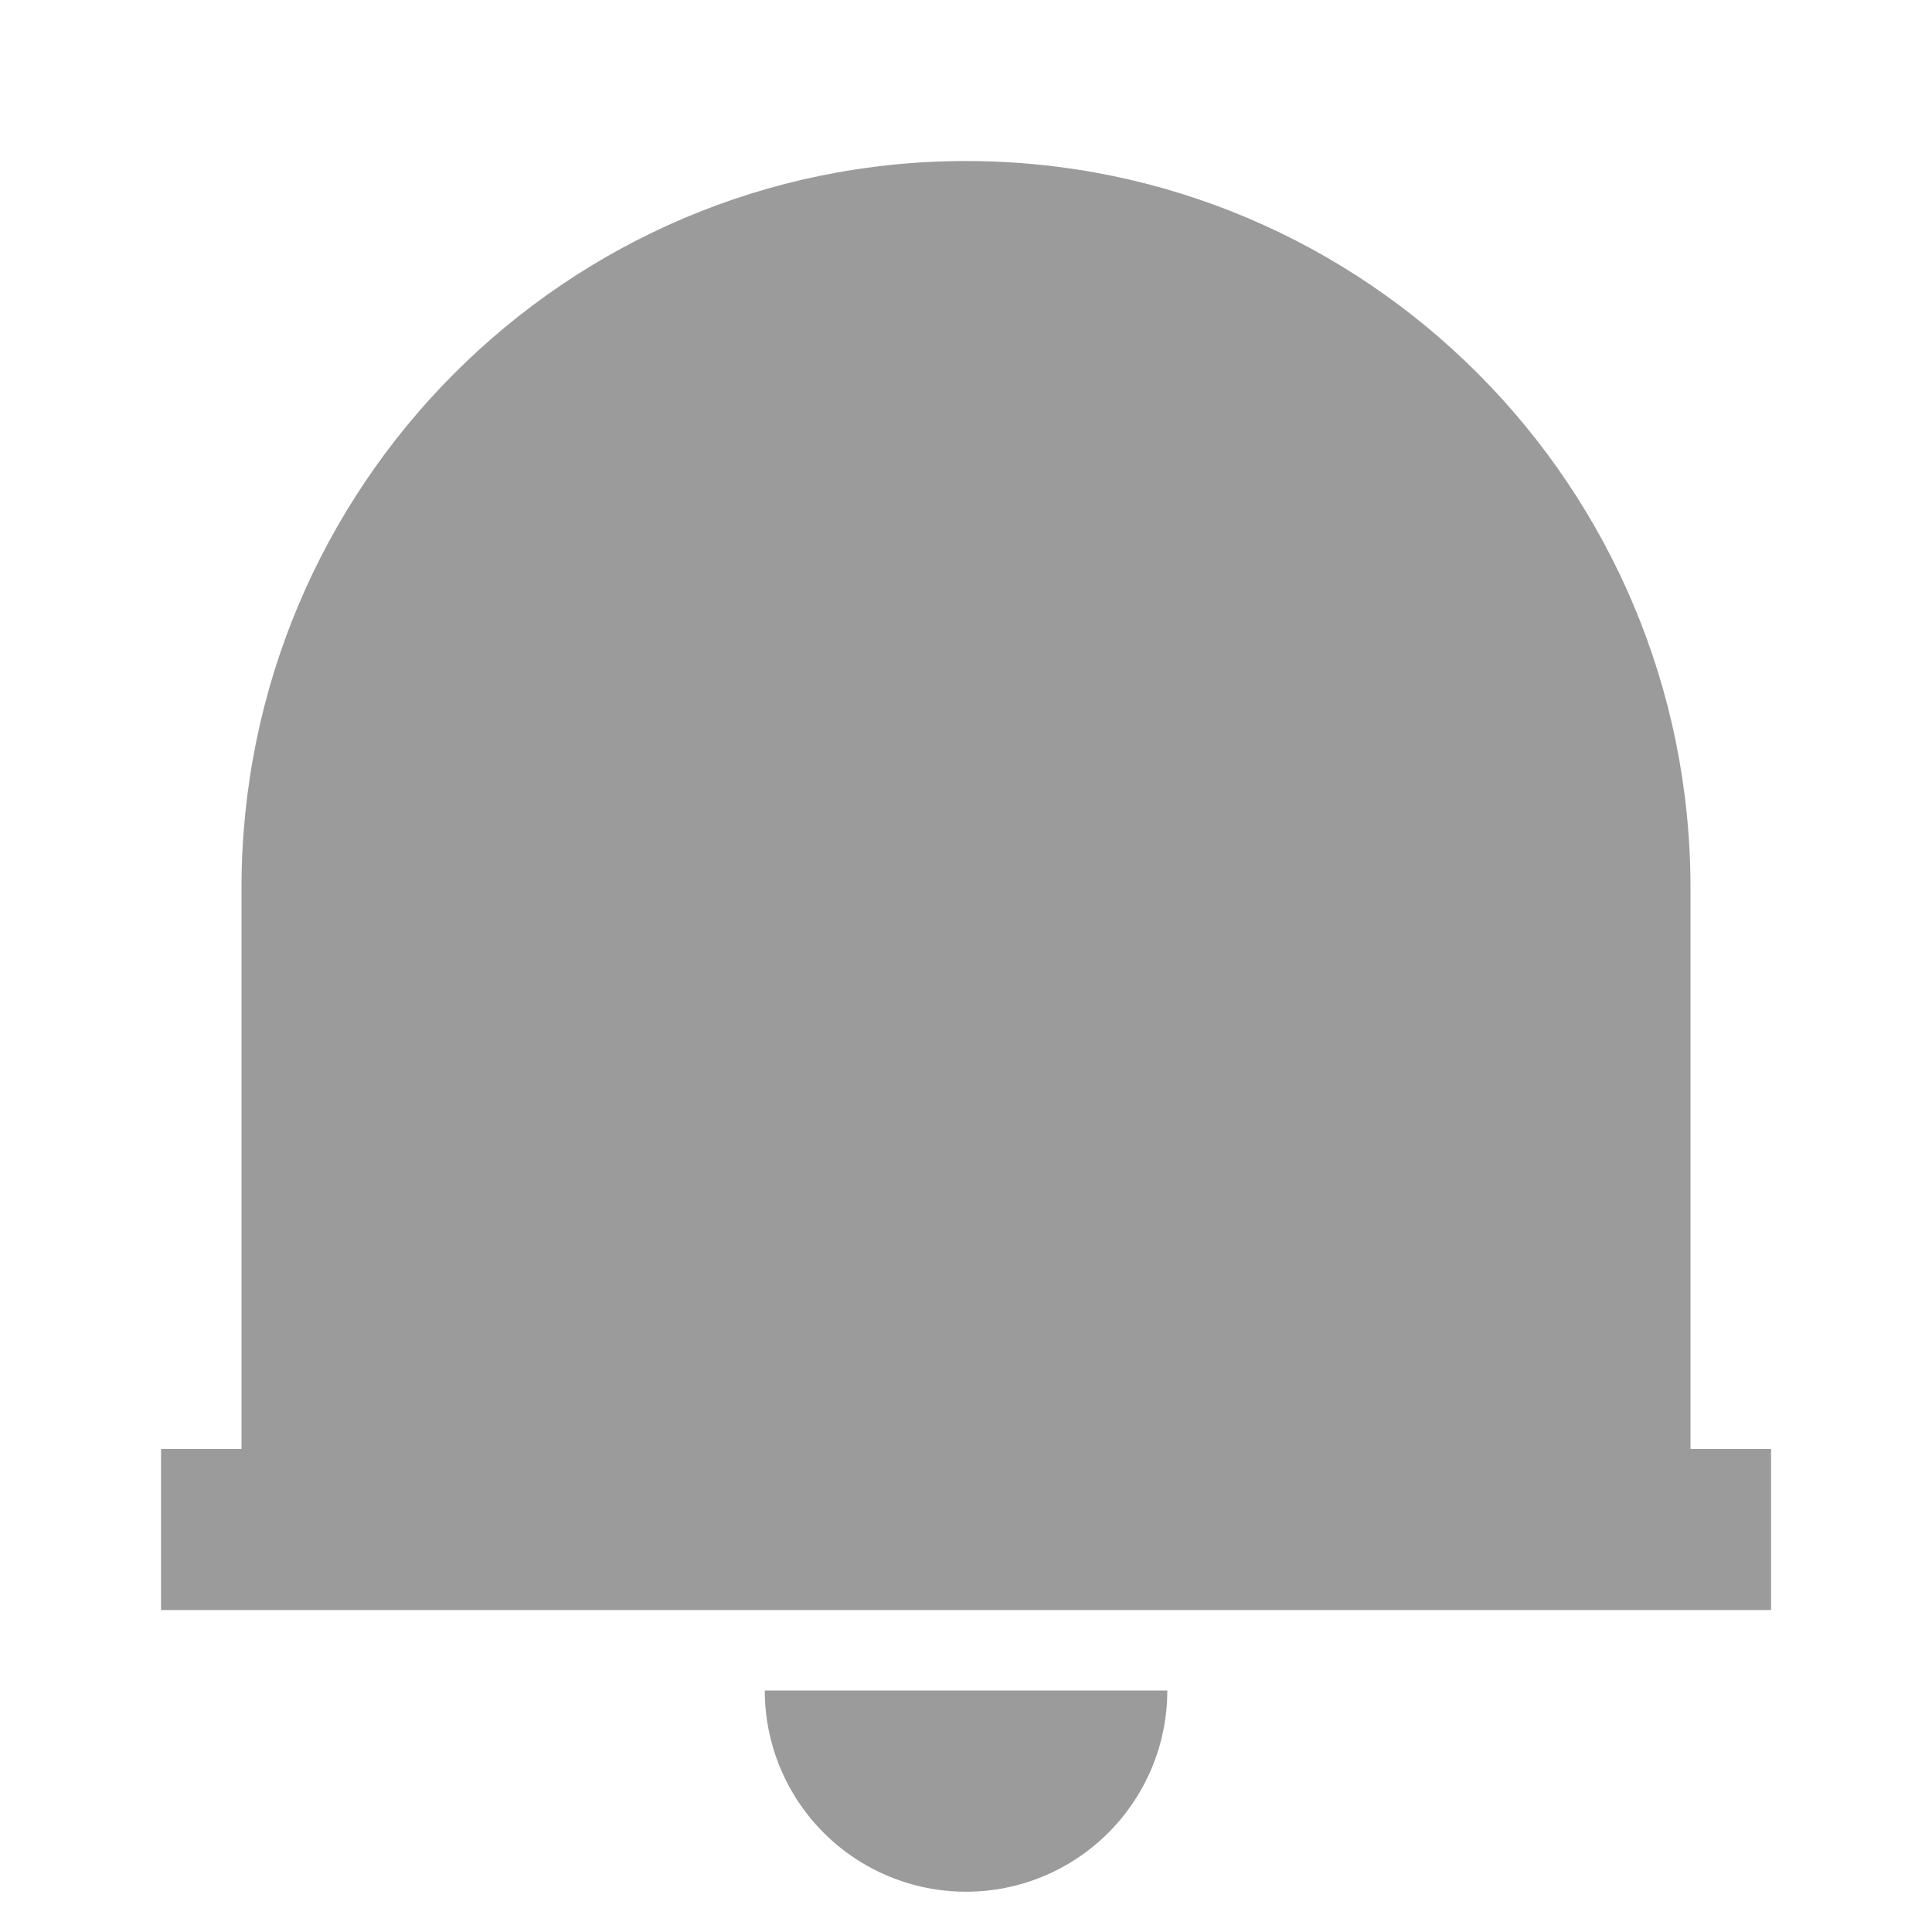 <svg width="20" height="20" viewBox="0 0 20 20" fill="none" xmlns="http://www.w3.org/2000/svg">
<g clip-path="url(#clip0_1_3566)">
<path d="M18.334 16.667H1.667V15H2.5V9.193C2.5 5.036 5.859 1.667 10 1.667C14.142 1.667 17.5 5.036 17.5 9.193V15H18.334V16.667ZM7.917 17.5H12.084C12.084 18.053 11.864 18.582 11.473 18.973C11.083 19.364 10.553 19.583 10 19.583C9.448 19.583 8.918 19.364 8.527 18.973C8.136 18.582 7.917 18.053 7.917 17.5Z" fill="#9B9B9B"/>
</g>
<defs>
<clipPath id="clip0_1_3566">
<rect width="20" height="20" fill="white"/>
</clipPath>
</defs>
</svg>
